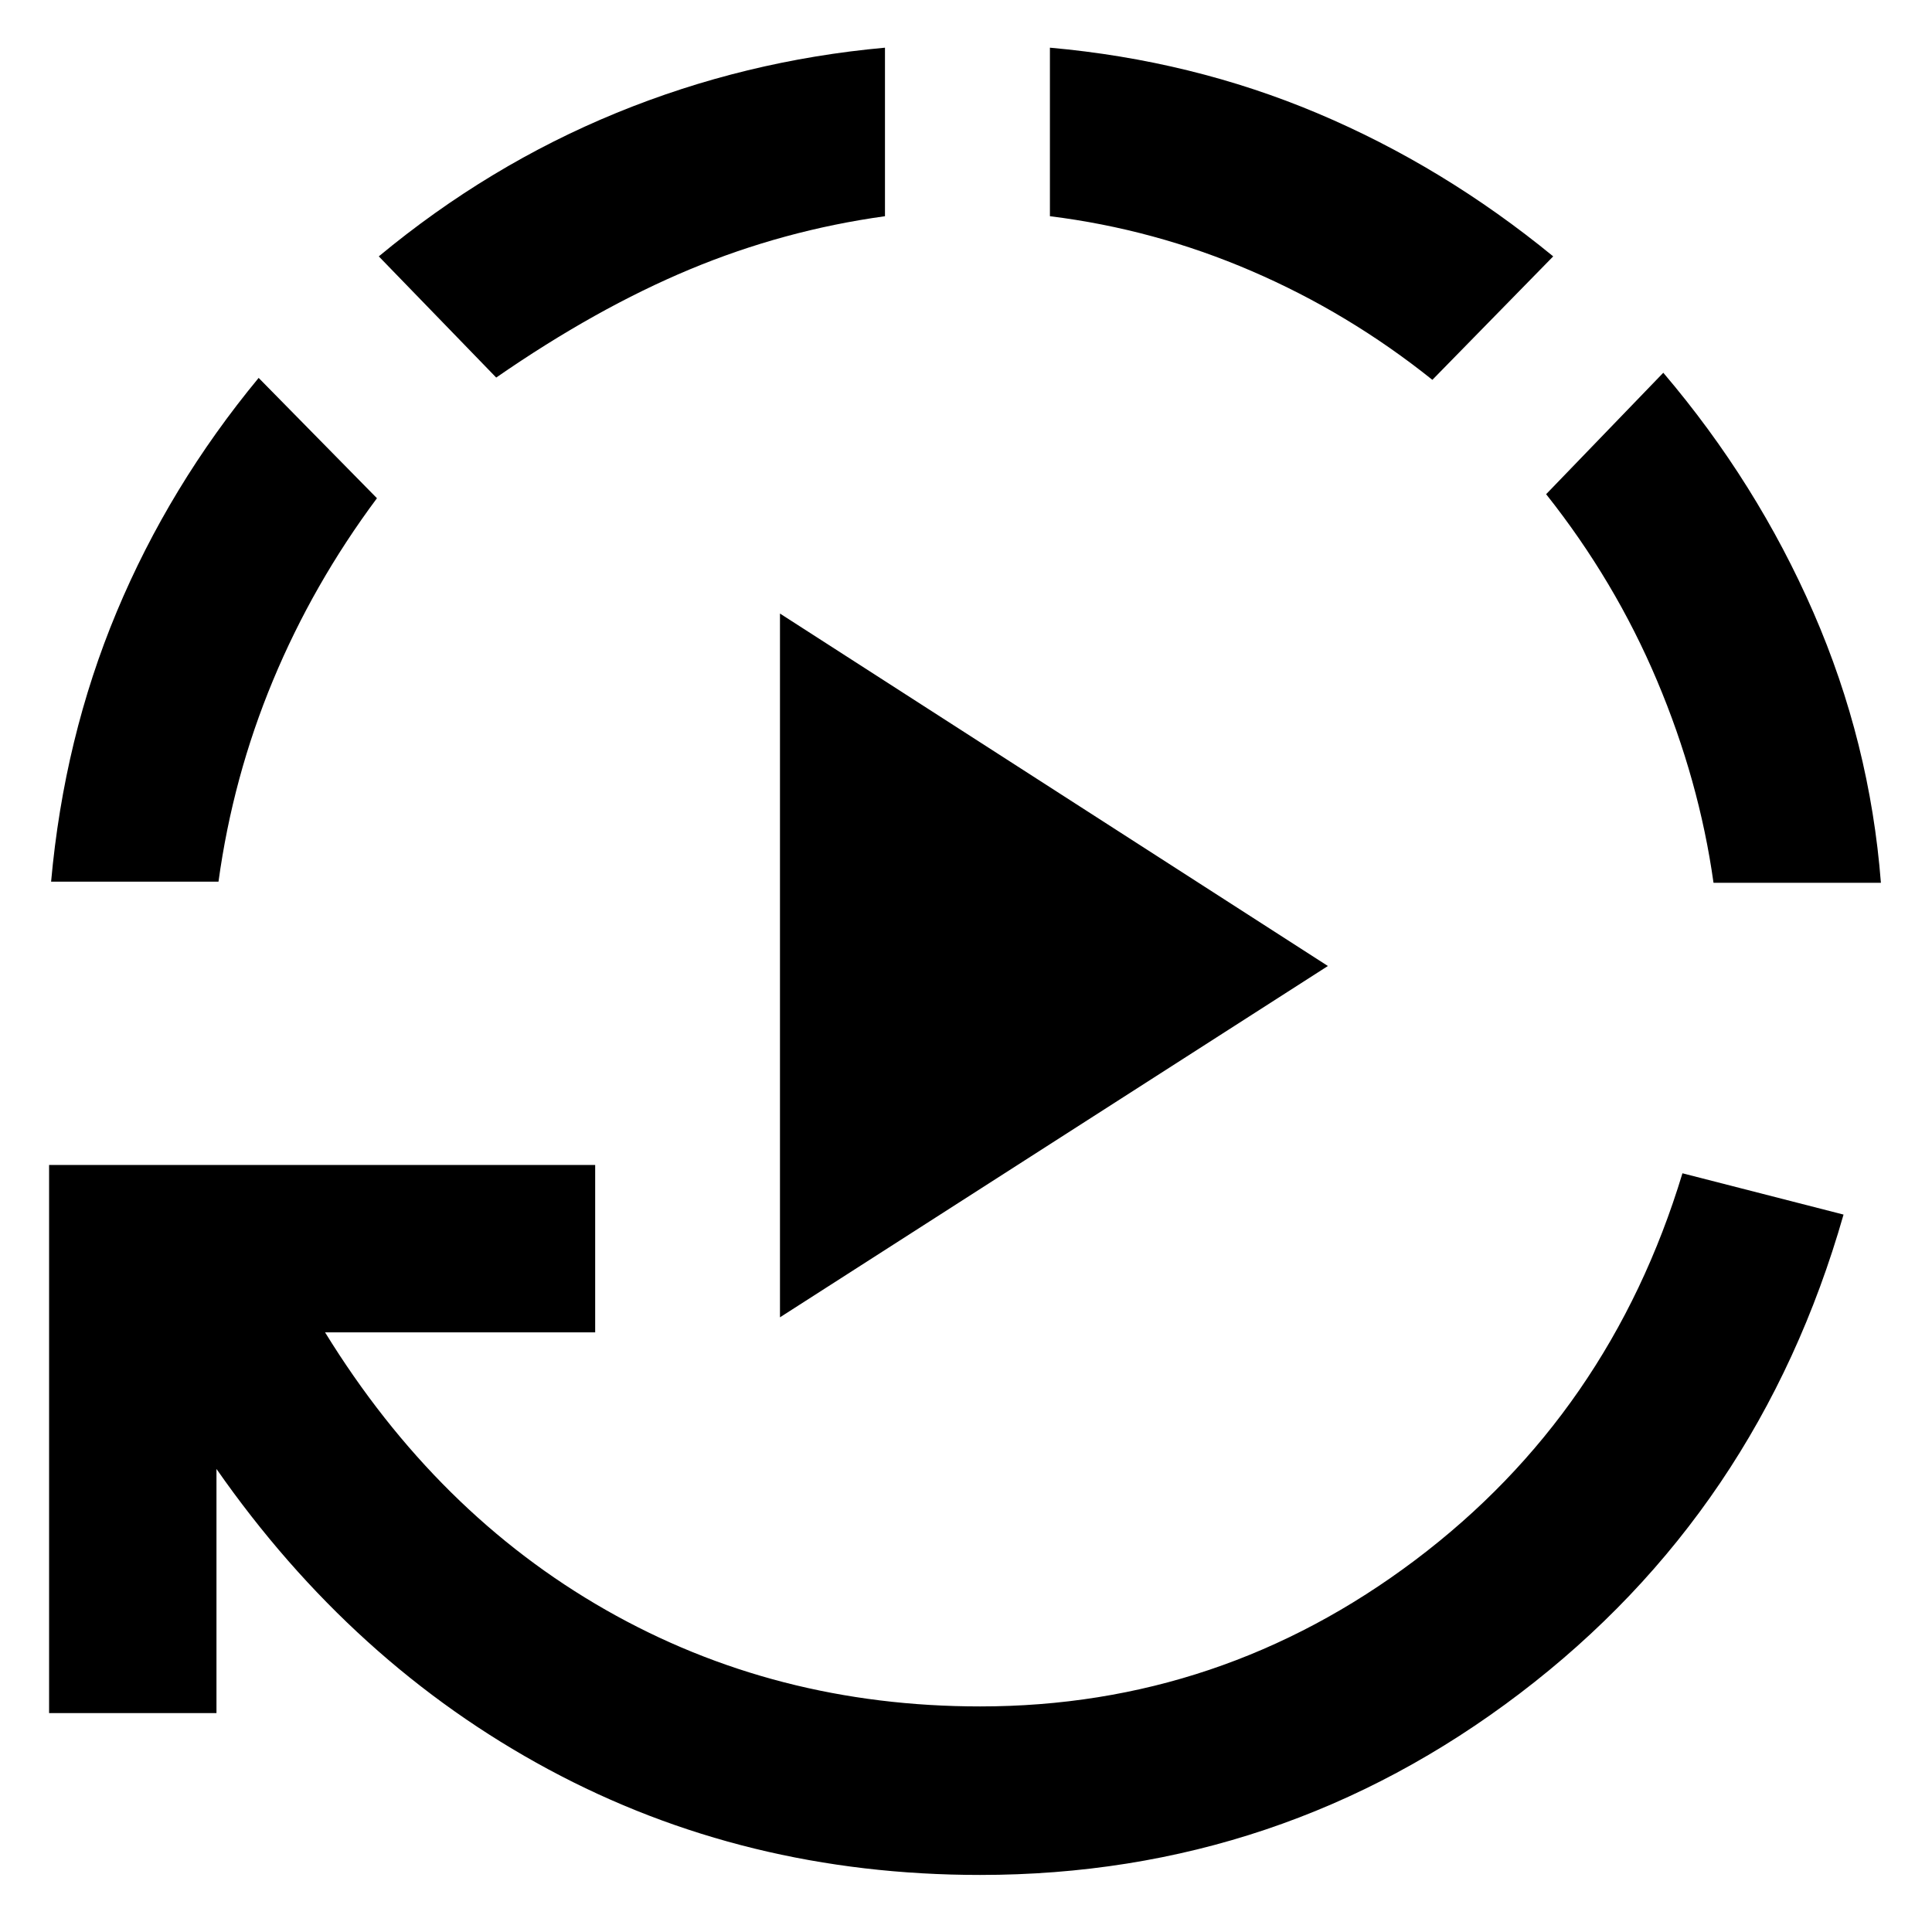 <svg xmlns="http://www.w3.org/2000/svg" height="48" viewBox="0 96 960 960" width="48"><path d="M387.565 750.565V400.87L659.826 576 387.565 750.565ZM487 1027.65q-117 0-214.435-52.432-97.435-52.435-165-149.305v121.305H24.391V674.869H295.74v83.174H161.522q55.435 90 139.522 137.935Q385.13 943.913 487 943.913q119.696 0 216.261-72.761T836 678.999l80.044 20.522Q873.87 847.174 755.261 937.413 636.652 1027.65 487 1027.65ZM25.39 534.087q6.436-71.435 32.566-134 26.13-62.566 70.565-116.305l58.783 59.783q-31.739 42.609-51.674 90.565-19.934 47.957-27.065 99.957H25.391Zm221.175-250.478-58.348-60.218q54.565-45.261 118.196-71.326 63.63-26.066 133.326-32.37v83.74q-50.435 7-97.022 26.435-46.587 19.434-96.152 53.739Zm465.174 1.13q-41.609-33.304-89.891-54.087-48.283-20.782-100.152-27.217v-83.74q70.695 6.304 133.109 32.652 62.413 26.348 116.978 71.044l-60.044 61.348Zm139.696 249.913q-7.131-50.87-28.065-100.457-20.935-49.586-55.109-92.63l58.218-60.348q46.565 54.739 74.63 119.174 28.065 64.435 33.5 134.261h-83.174Z"/></svg>